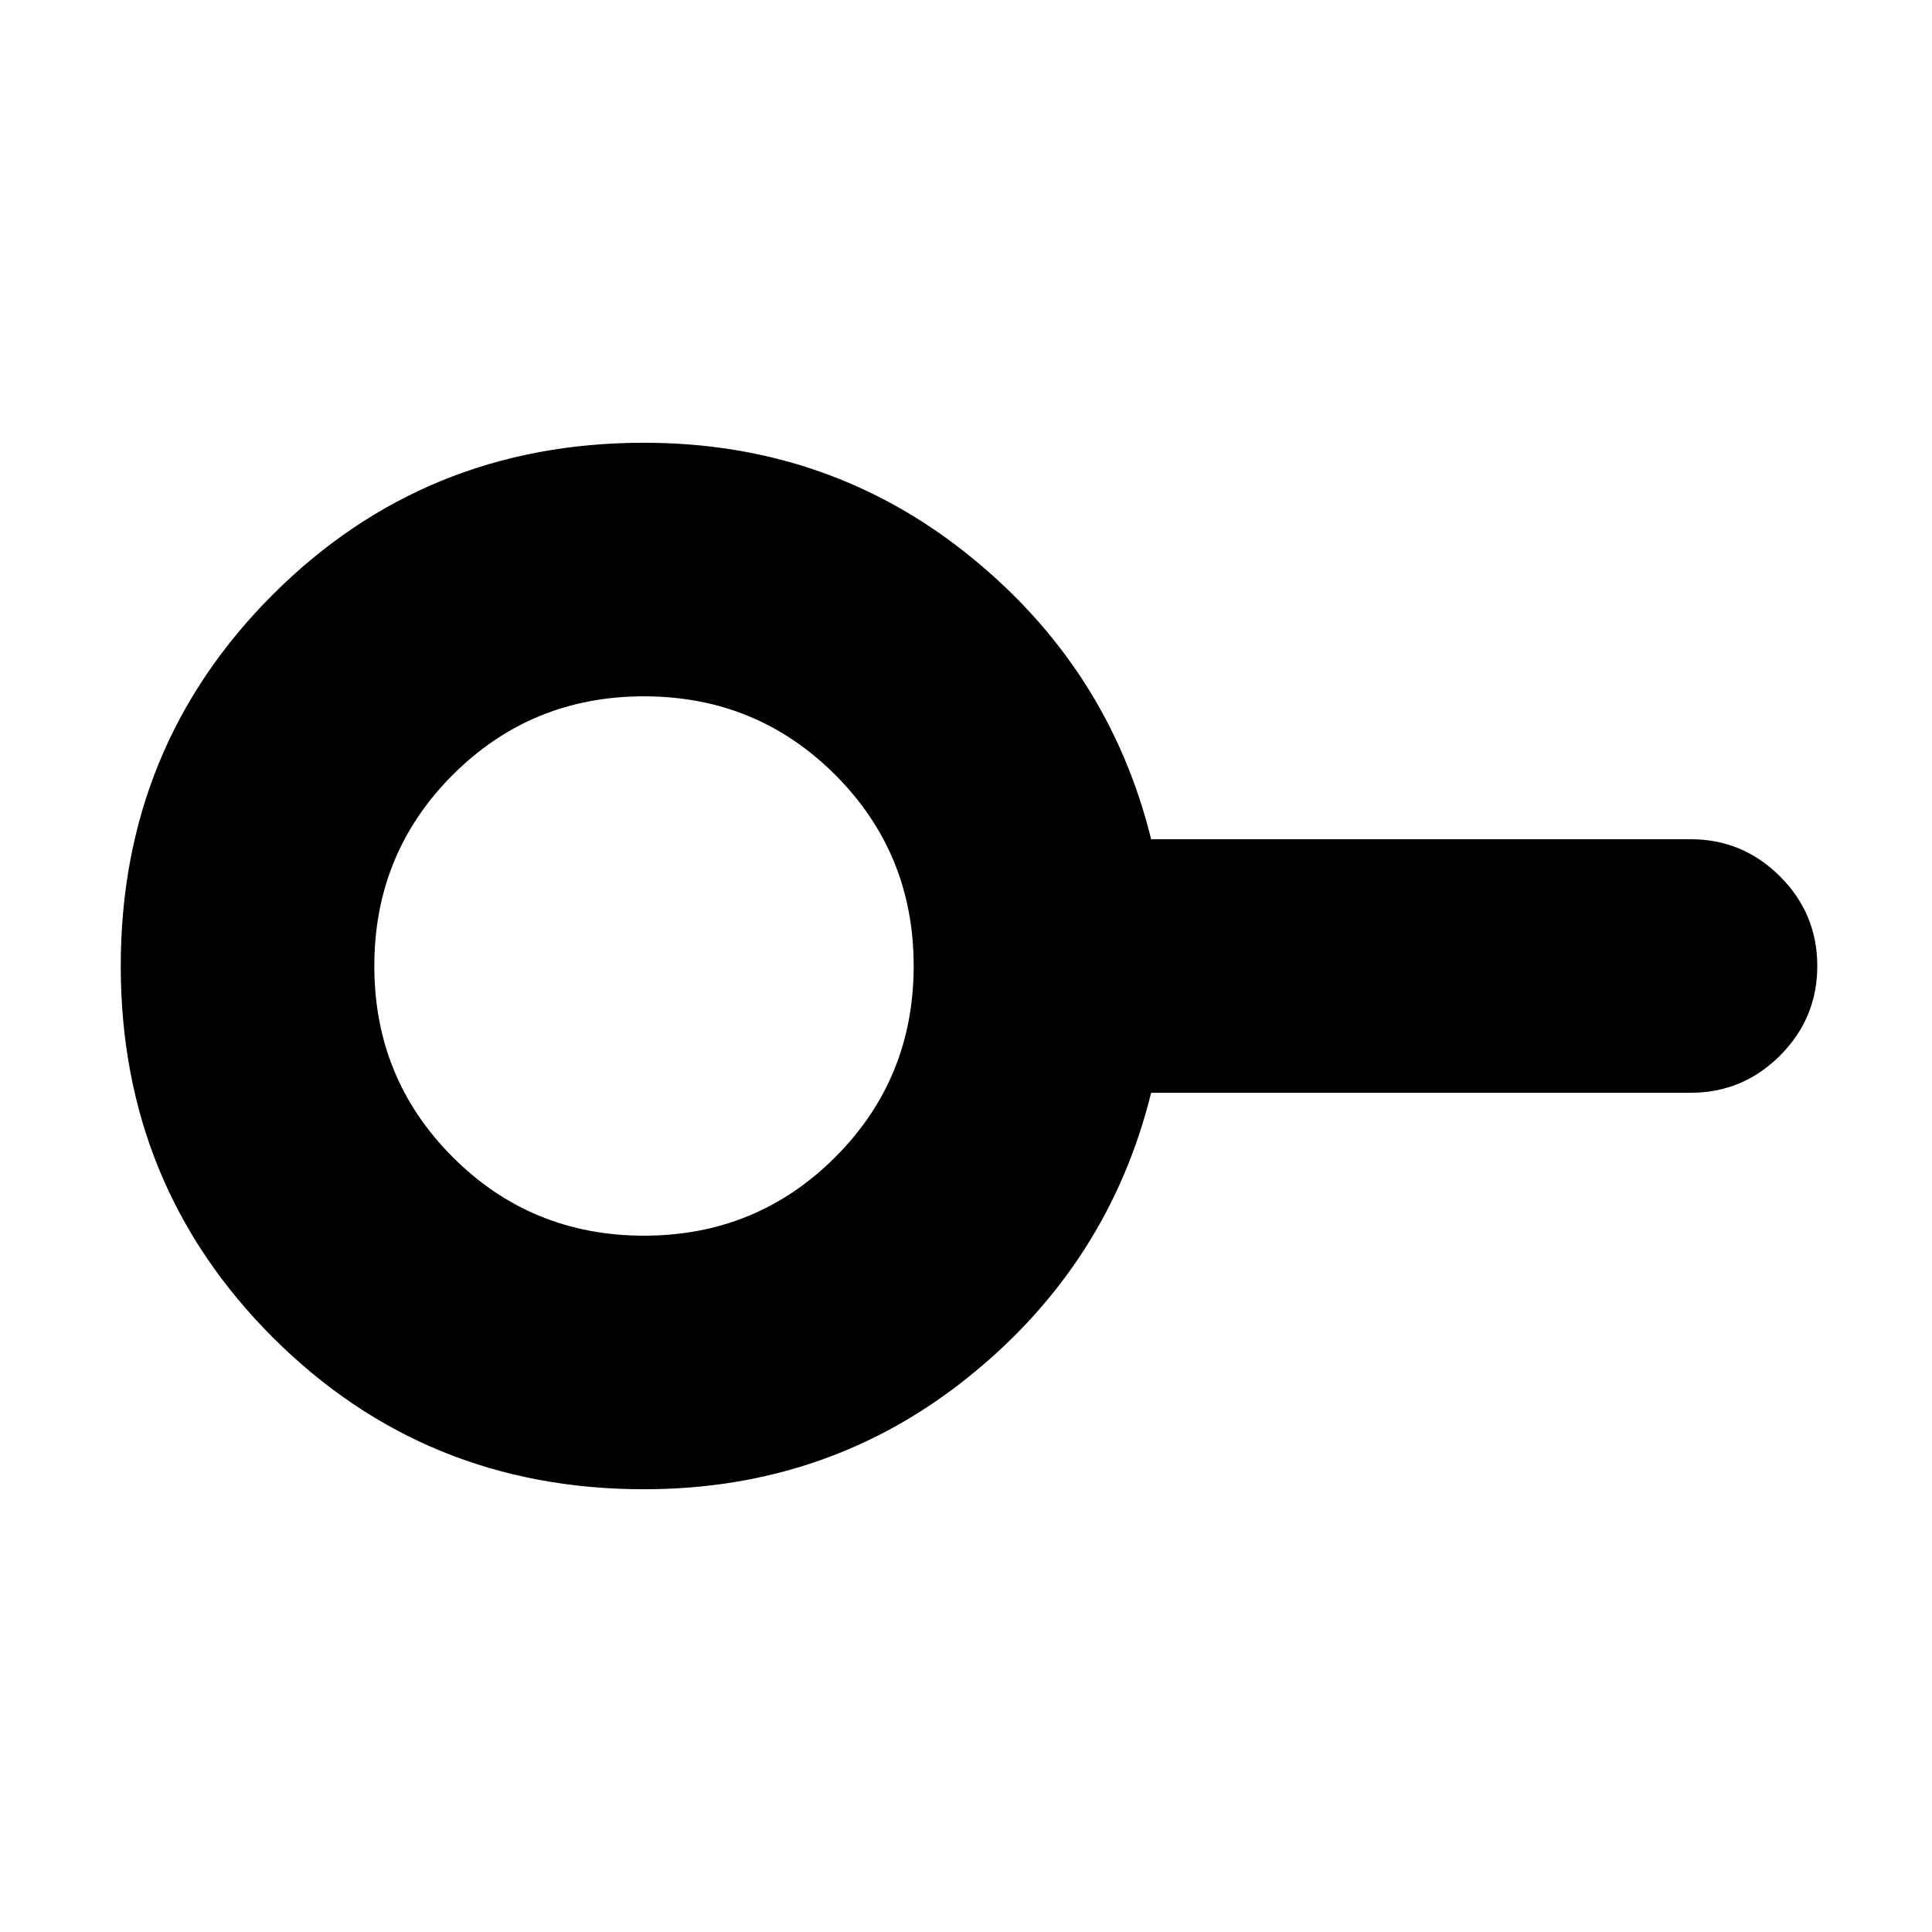 <svg xmlns="http://www.w3.org/2000/svg" height="24" viewBox="0 -960 960 960" width="24"><path d="M320-346q56 0 95-39t39-95q0-56-39-95t-95-39q-56 0-95 39t-39 95q0 56 39 95t95 39Zm0 126q-109 0-184.5-75.5T60-480q0-109 75.5-184.5T320-740q92 0 161.5 56T572-543h268q26 0 44.5 18.5T903-480q0 26-18.5 44.5T840-417H572q-21 85-90.5 141T320-220Zm0-260Z"/></svg>